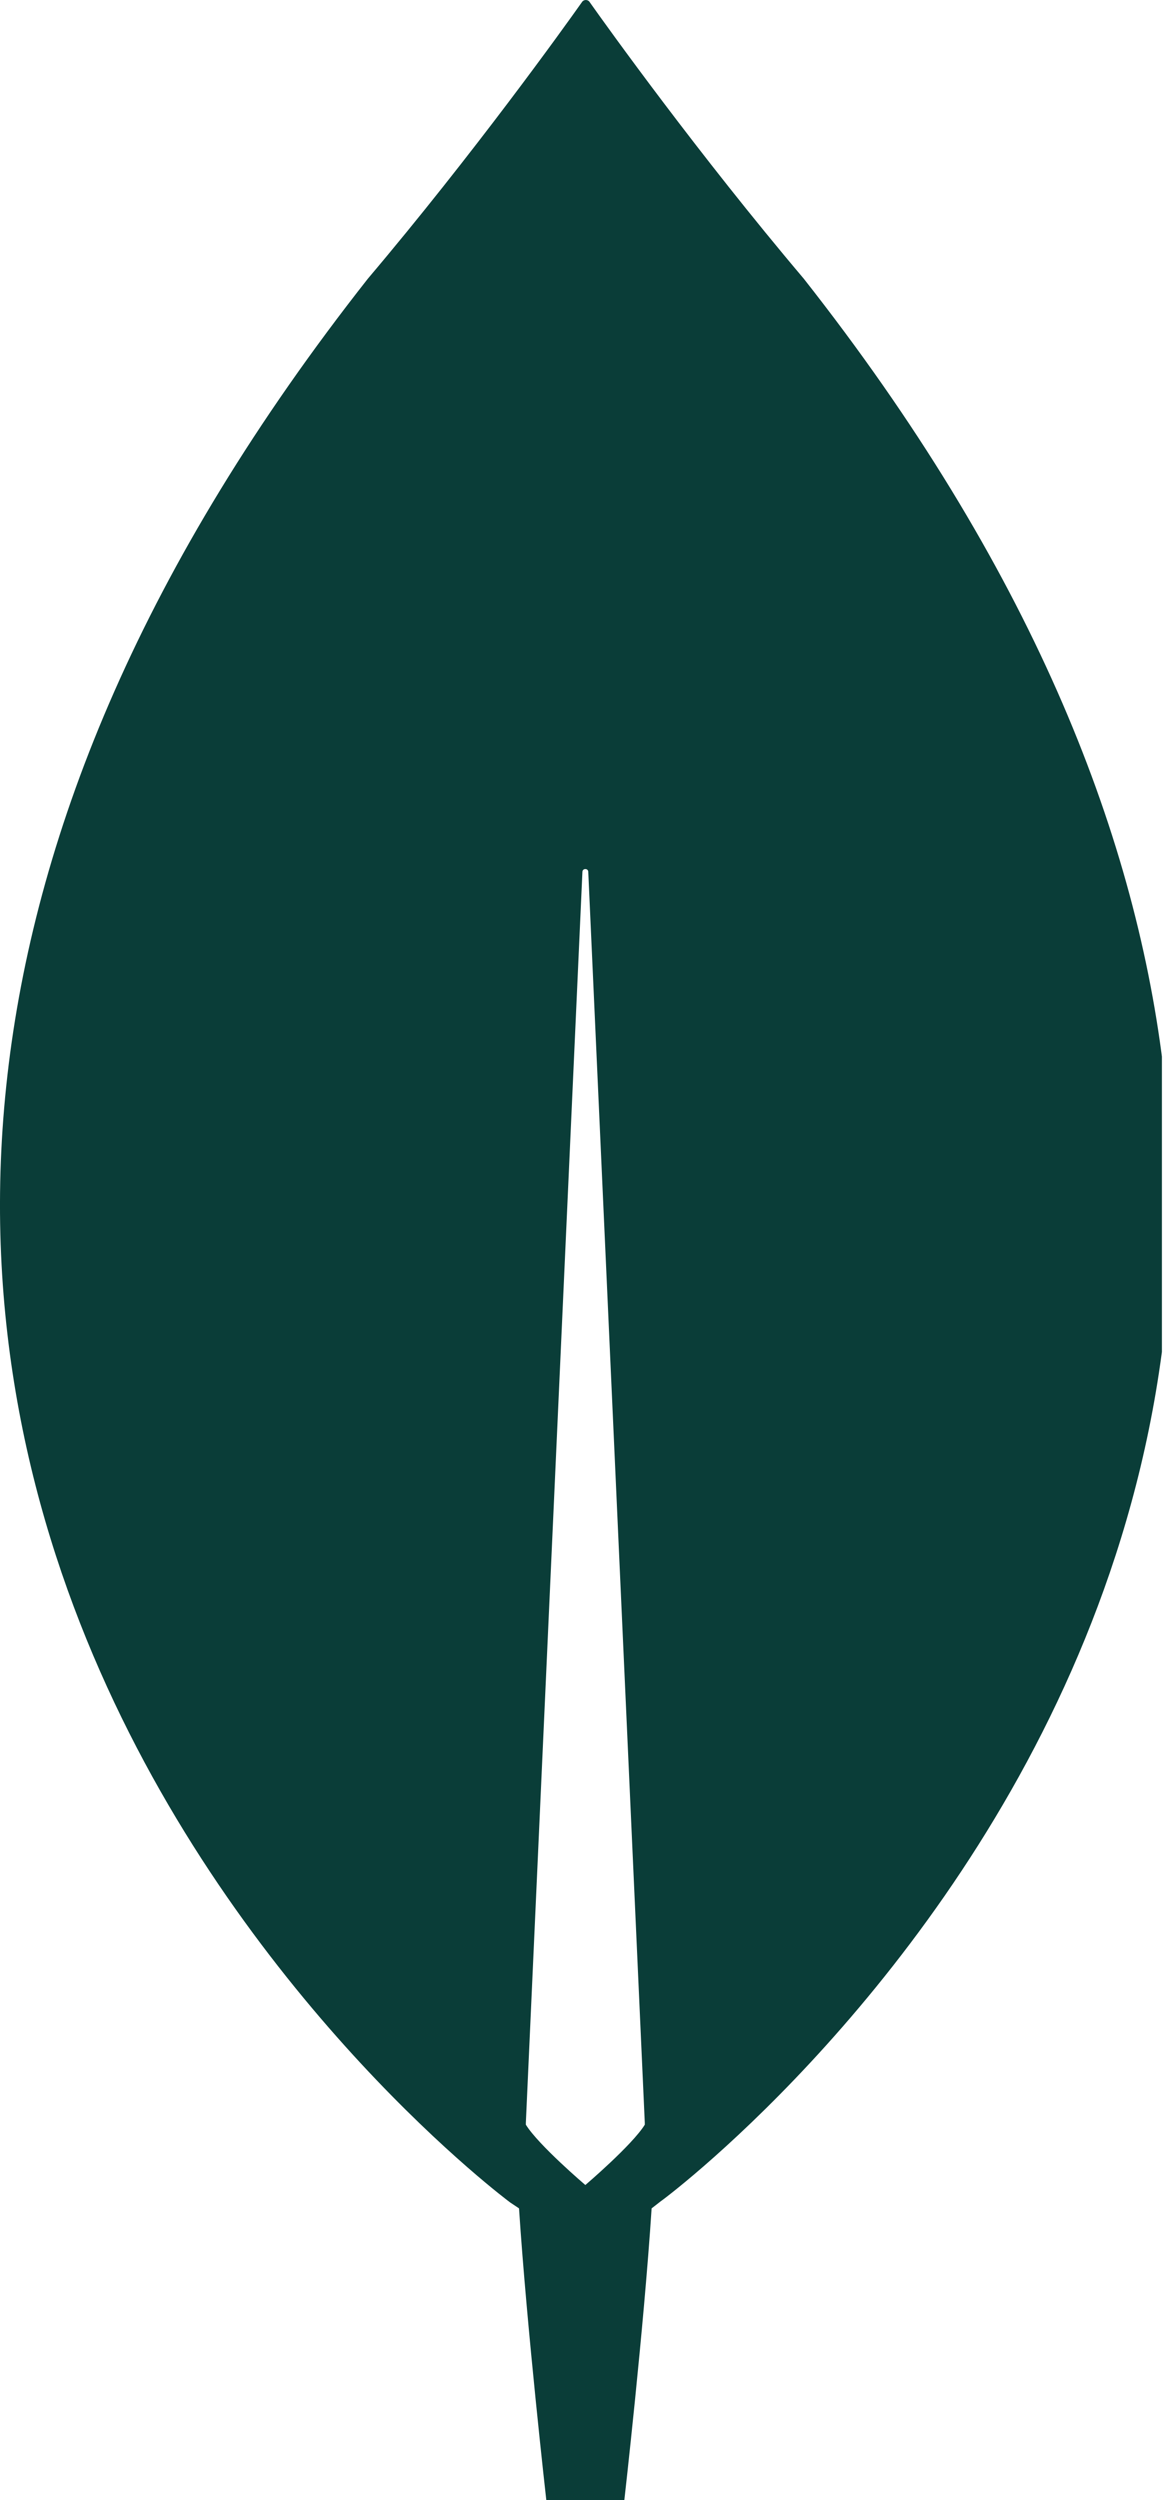 <svg width="30" height="64" viewBox="0 0 30 64" fill="none" xmlns="http://www.w3.org/2000/svg">
<g clip-path="url(#clip0_116_8)">
<path d="M20.591 7.133C17.893 3.946 15.57 0.71 15.095 0.037C15.046 -0.012 14.971 -0.012 14.921 0.037C14.446 0.71 12.123 3.946 9.425 7.133C-13.733 36.538 13.072 56.381 13.072 56.381L13.297 56.531C13.497 59.593 13.996 64 13.996 64H14.996H15.995C15.995 64 16.494 59.618 16.694 56.531L16.919 56.356C16.944 56.356 43.749 36.538 20.591 7.133ZM14.996 55.933C14.996 55.933 13.796 54.912 13.472 54.389V54.34L14.921 22.321C14.921 22.221 15.071 22.221 15.071 22.321L16.519 54.34V54.389C16.195 54.912 14.996 55.933 14.996 55.933Z" fill="#0A3D38"/>
</g>
<defs>
<clipPath id="clip0_116_8">
<rect width="29.767" height="64" fill="white"/>
</clipPath>
</defs>
</svg>
